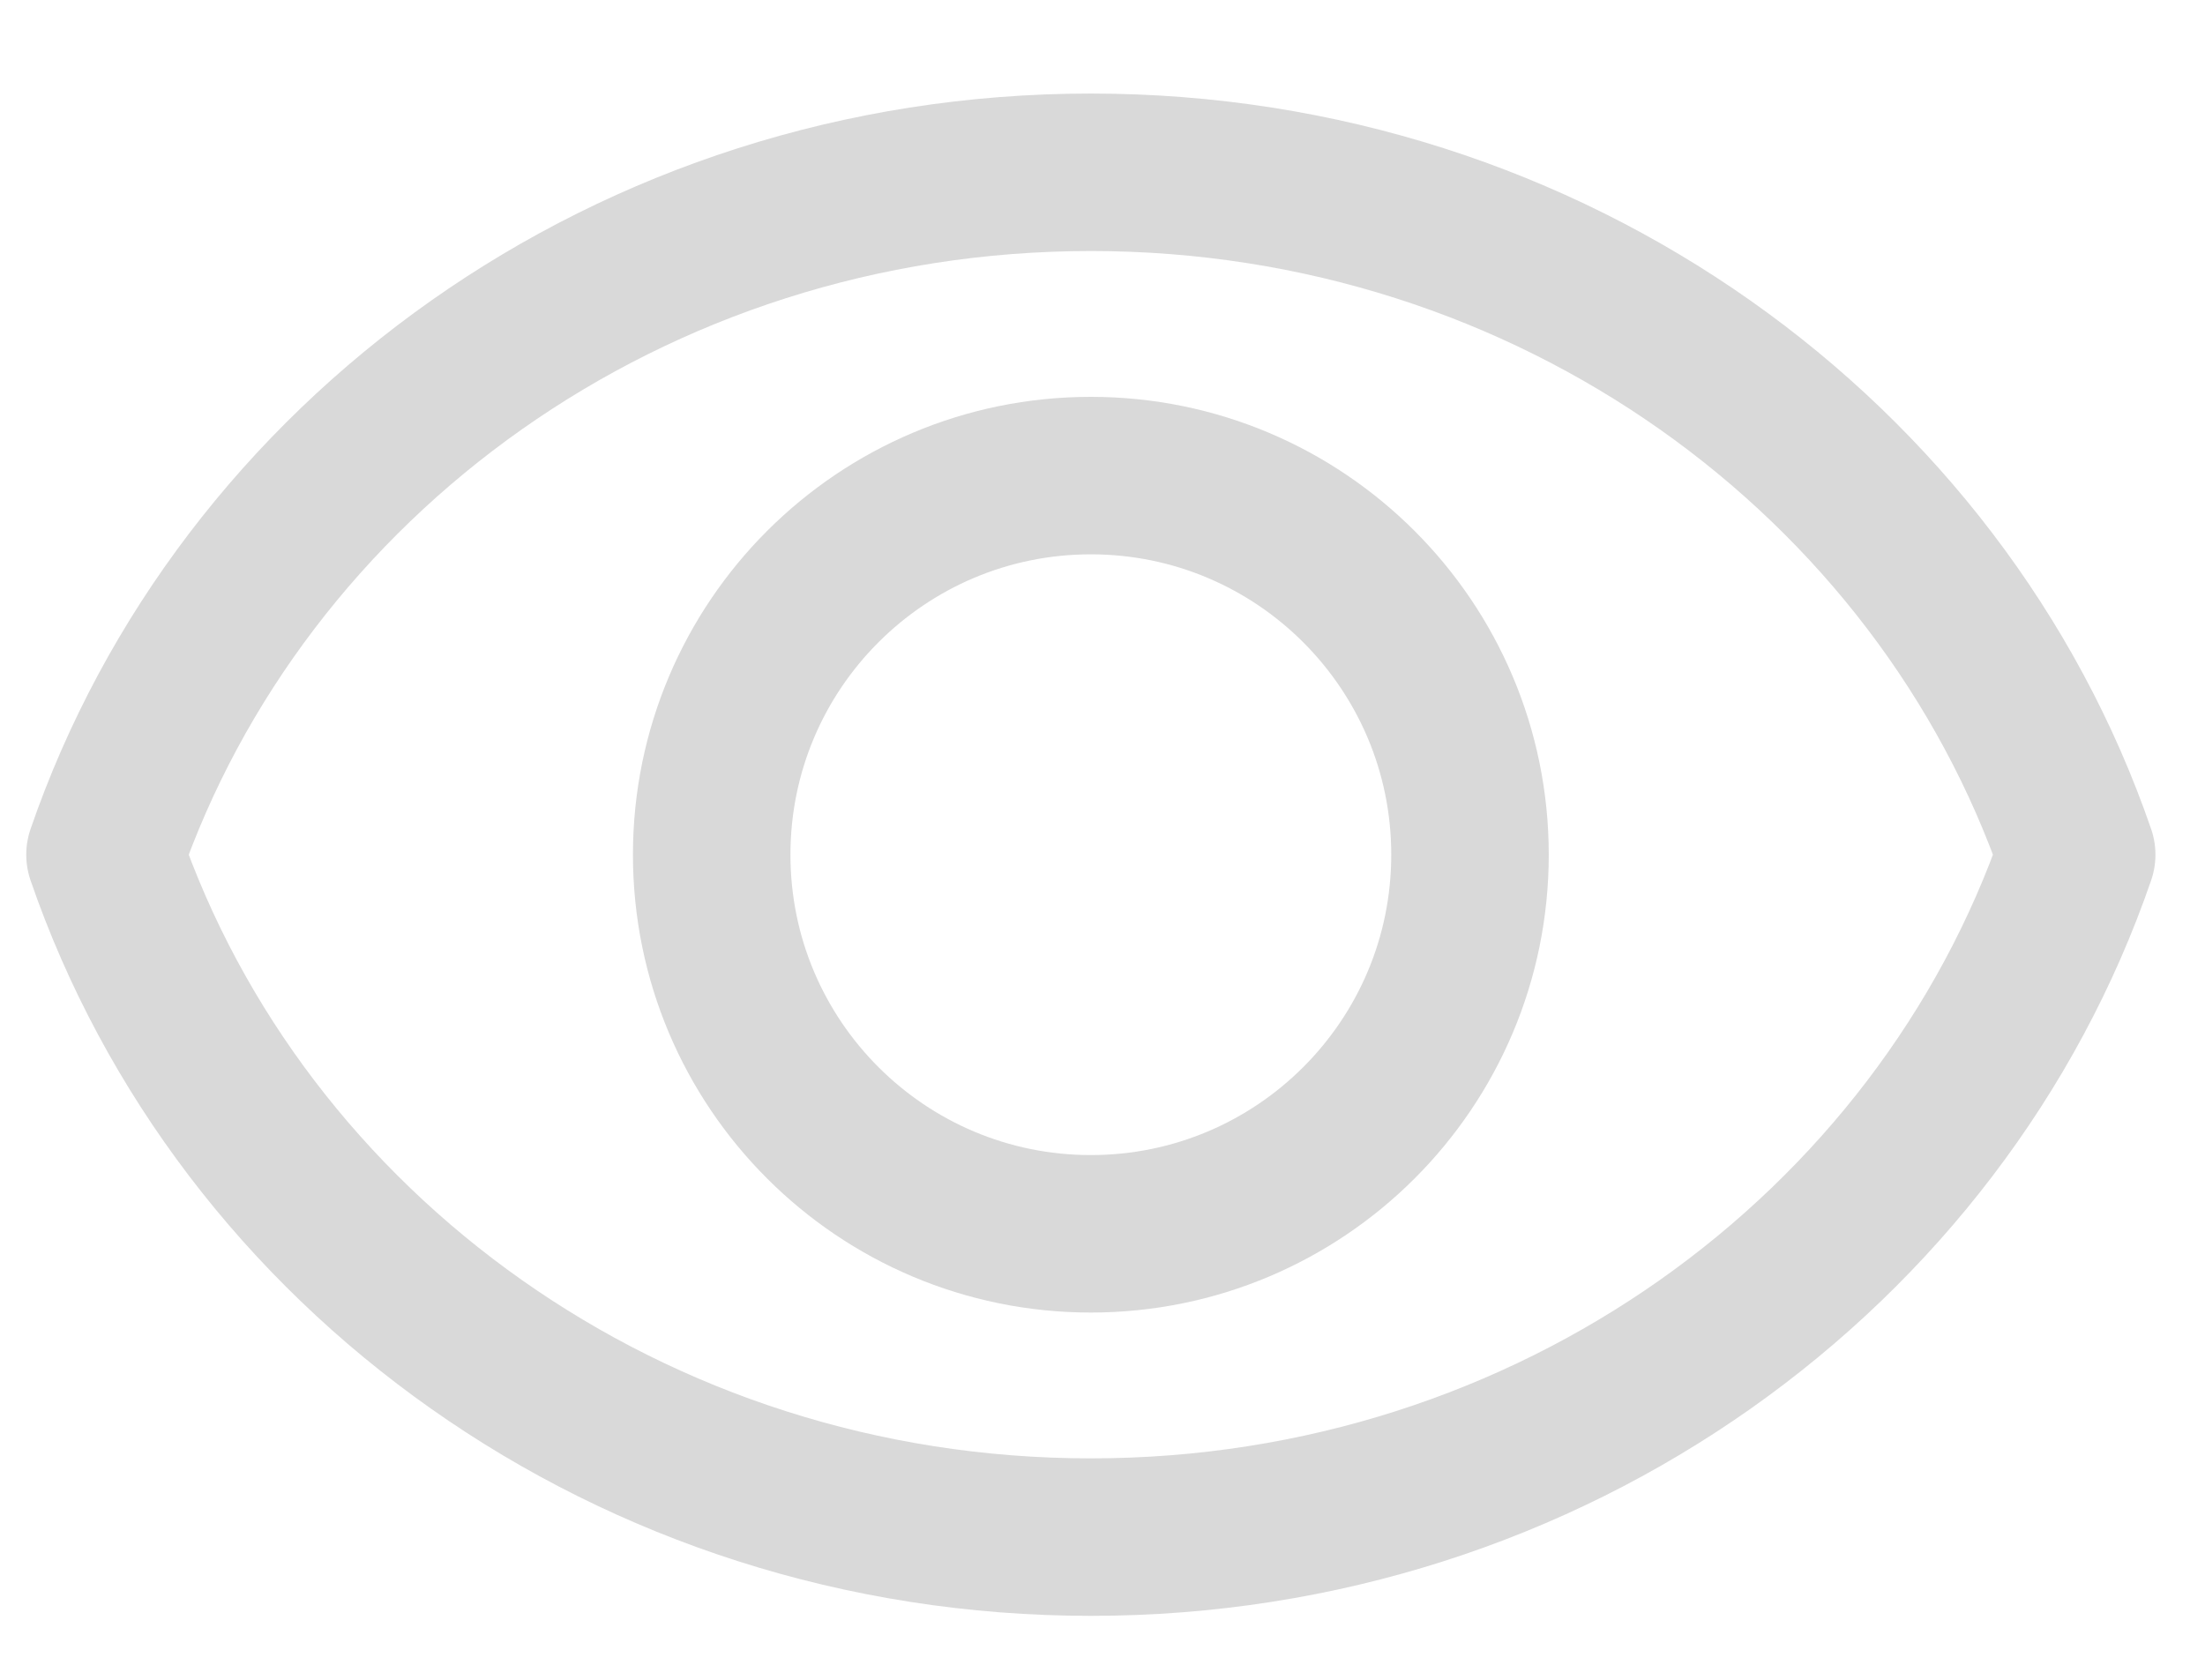 <svg width="21" height="16" viewBox="0 0 21 16" fill="none" xmlns="http://www.w3.org/2000/svg">
<path d="M10.389 1.641C6.008 1.641 2.299 4.368 1 8.141C2.299 11.914 6.008 14.641 10.389 14.641C14.77 14.641 18.479 11.914 19.778 8.141C18.479 4.368 14.77 1.641 10.389 1.641Z" stroke="#D9D9D9" stroke-width="1.5" stroke-miterlimit="10" stroke-linecap="round" stroke-linejoin="round"/>
<path d="M10.389 11.752C12.383 11.752 14 10.136 14 8.141C14 6.147 12.383 4.53 10.389 4.53C8.395 4.53 6.778 6.147 6.778 8.141C6.778 10.136 8.395 11.752 10.389 11.752Z" stroke="#D9D9D9" stroke-width="1.5" stroke-miterlimit="10" stroke-linecap="round" stroke-linejoin="round"/>
</svg>
